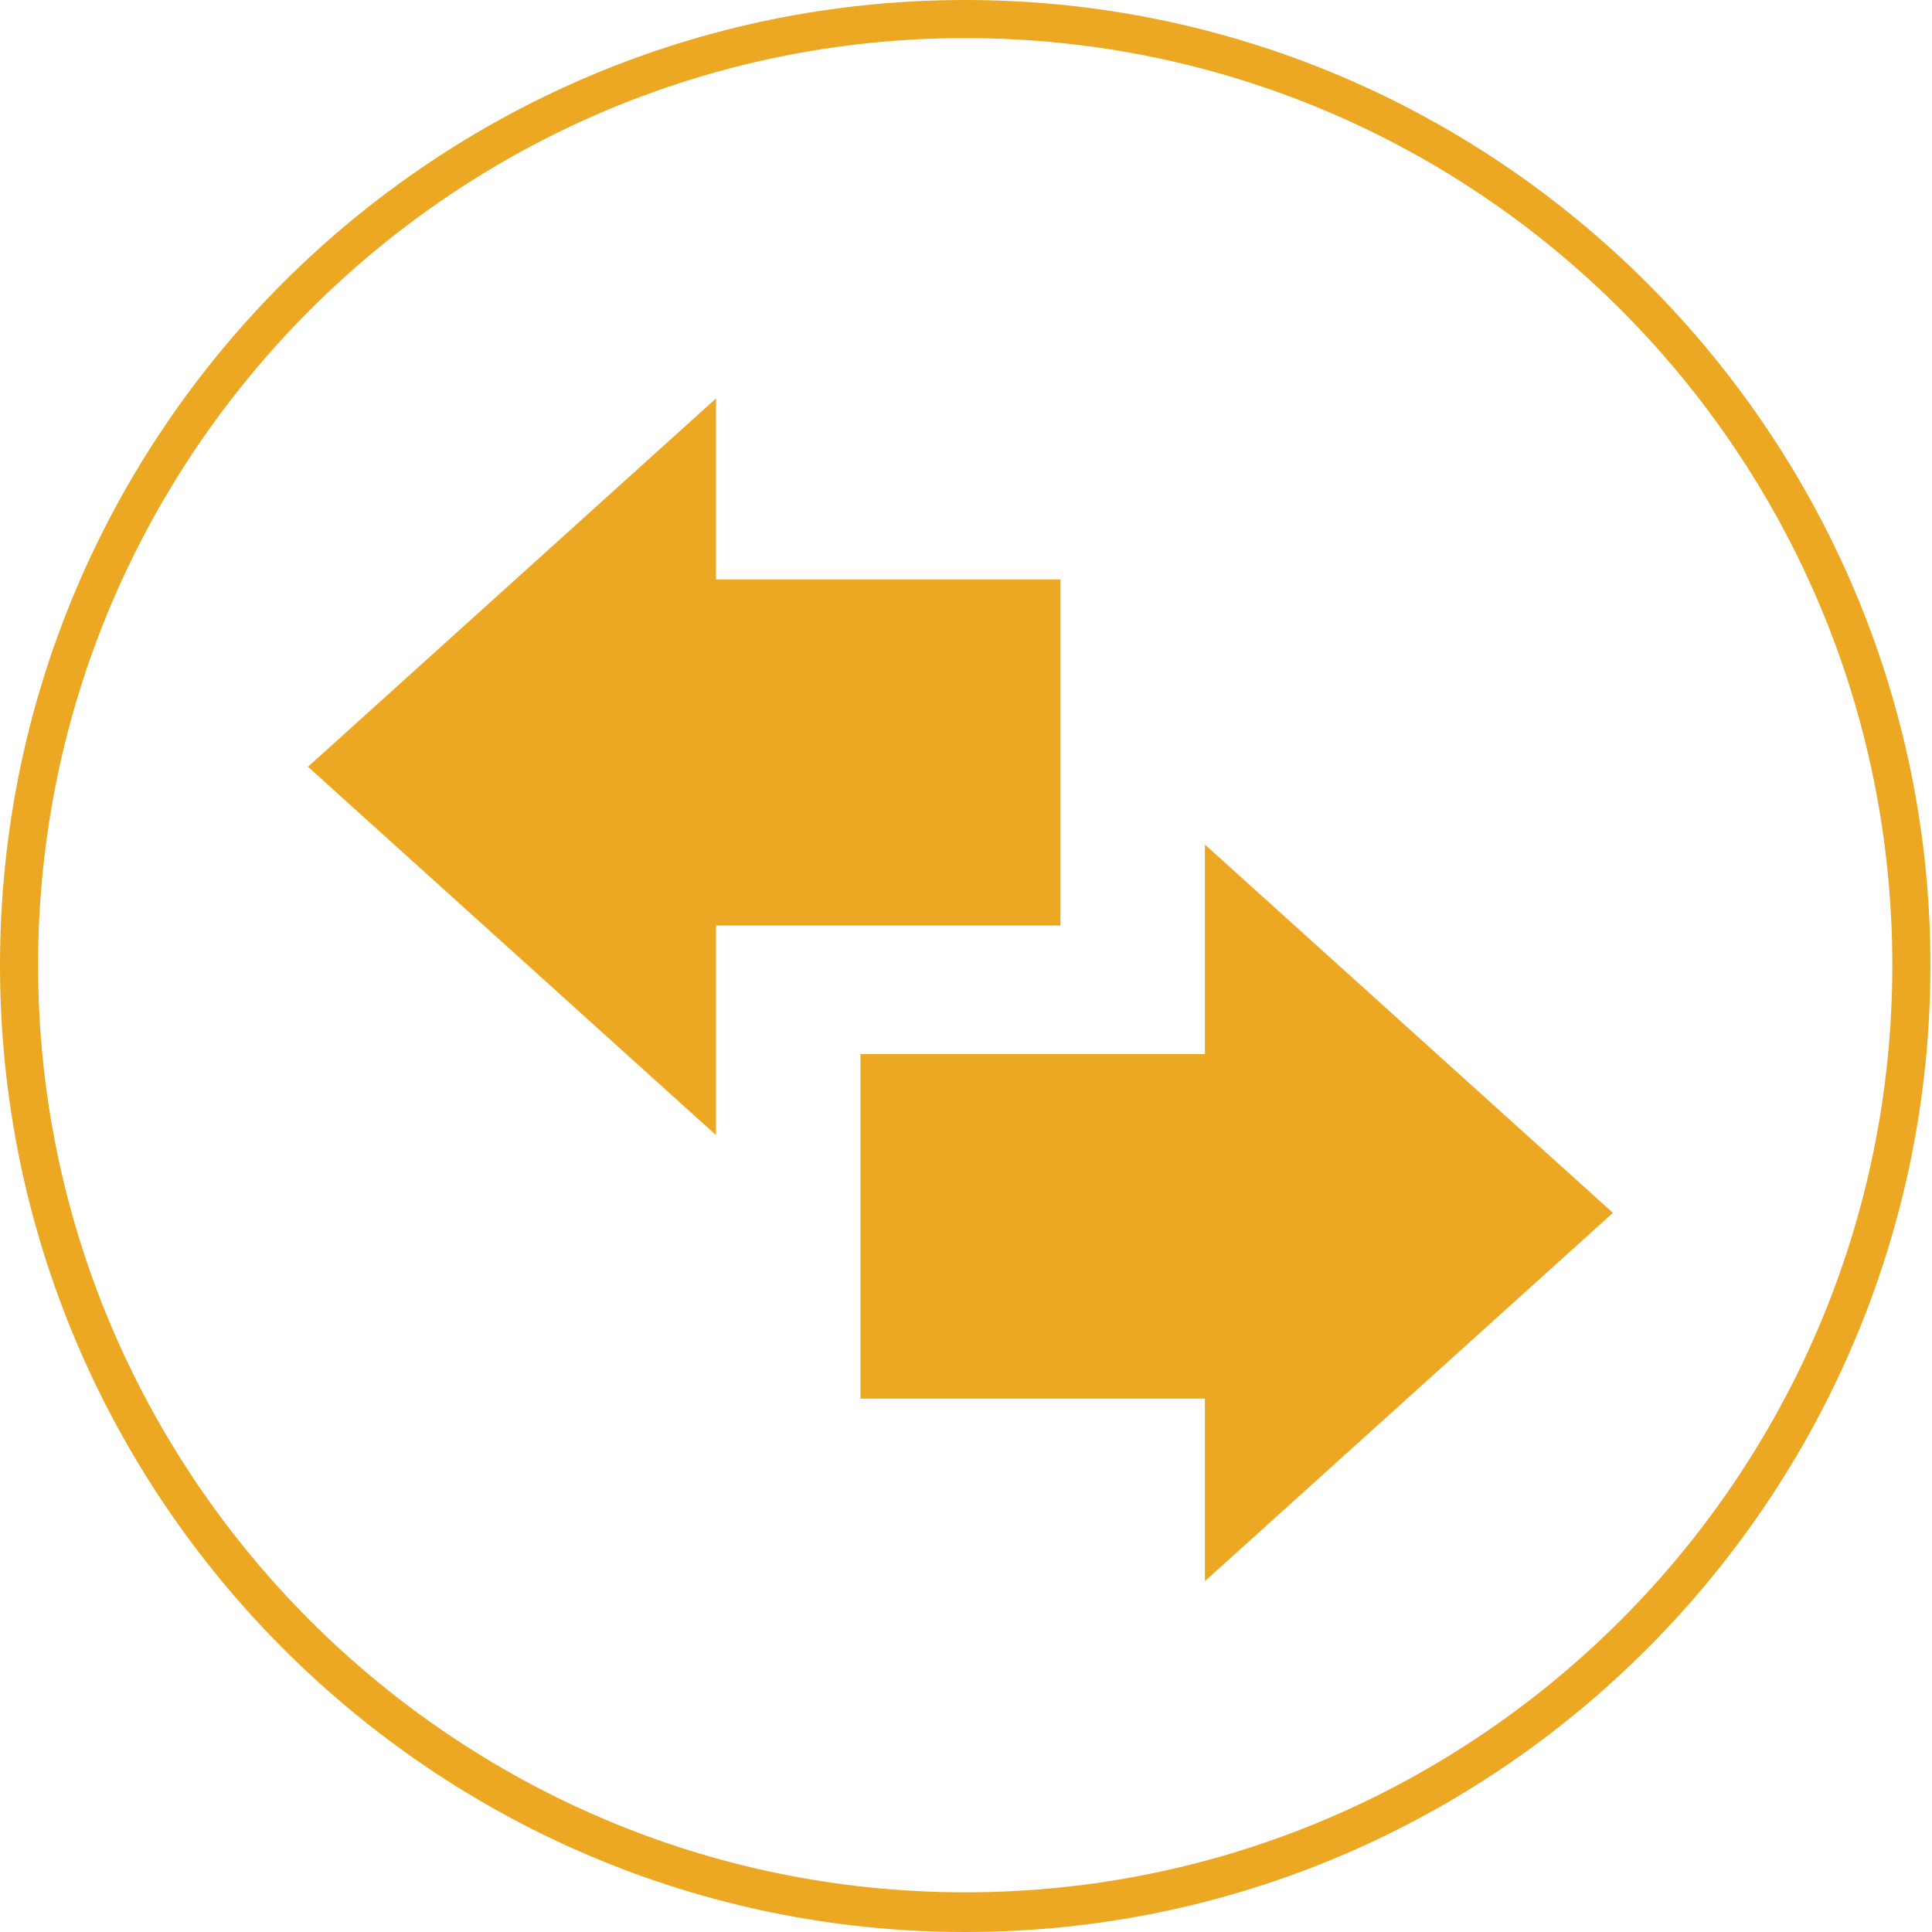 <?xml version="1.0" encoding="utf-8"?>
<!-- Generator: Adobe Illustrator 19.0.0, SVG Export Plug-In . SVG Version: 6.00 Build 0)  -->
<svg version="1.1" id="Layer_1" xmlns="http://www.w3.org/2000/svg" xmlns:xlink="http://www.w3.org/1999/xlink" x="0px" y="0px"
	 width="121.7px" height="121.7px" viewBox="0 0 121.7 121.7" style="enable-background:new 0 0 121.7 121.7;" xml:space="preserve"
	>
<style type="text/css">
	.st0{fill:#ECA822;}
</style>
<g>
	<g>
		<path class="st0" d="M60.8,121.7C27.3,121.7,0,94.4,0,60.8S27.3,0,60.8,0c33.5,0,60.8,27.3,60.8,60.8S94.4,121.7,60.8,121.7z
			 M60.8,2.4C28.6,2.4,2.4,28.6,2.4,60.8s26.2,58.4,58.4,58.4c32.2,0,58.4-26.2,58.4-58.4S93.1,2.4,60.8,2.4z"/>
	</g>
	<g>
		<polygon class="st0" points="101.6,76.4 75.9,53.2 75.9,66.4 54.2,66.4 54.2,88.1 75.9,88.1 75.9,99.6 		"/>
	</g>
	<g>
		<polygon class="st0" points="19.4,48.3 45.1,71.5 45.1,58.3 66.8,58.3 66.8,36.5 45.1,36.5 45.1,25.1 		"/>
	</g>
</g>
</svg>
